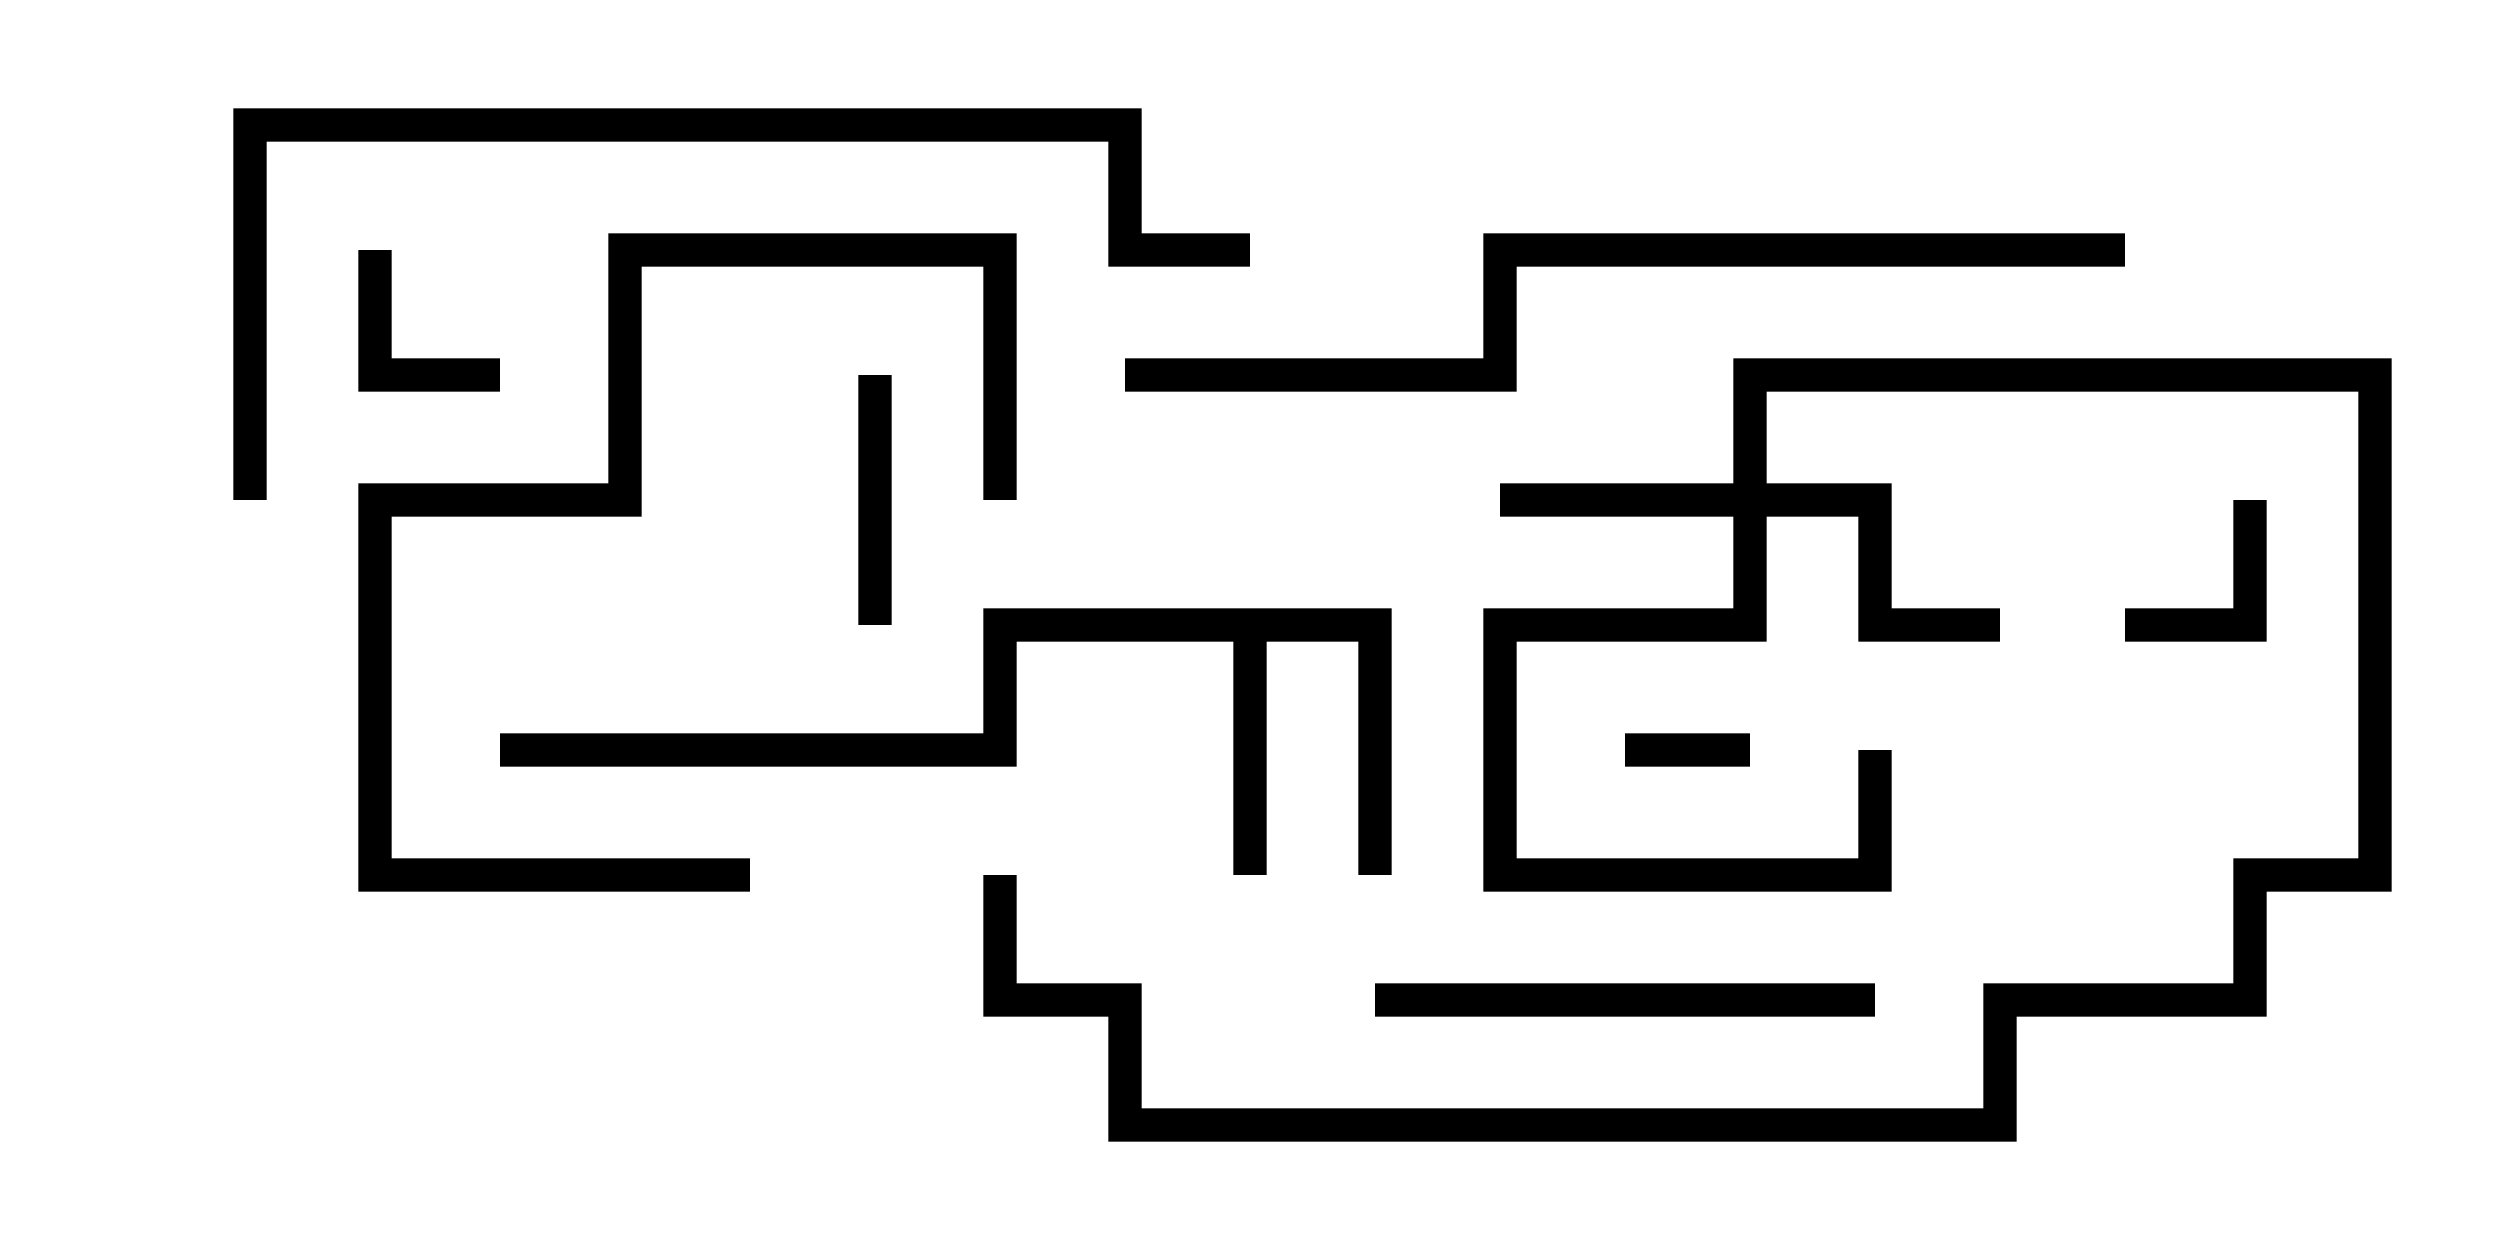 <svg version="1.1" width="30" height="15" xmlns="http://www.w3.org/2000/svg"><path d="M16.7,7.3L16.7,10.5L16.3,10.5L16.3,7.7L15.2,7.7L15.2,10.5L14.8,10.5L14.8,7.7L12.2,7.7L12.2,9.2L6,9.2L6,8.8L11.8,8.8L11.8,7.3z" stroke="none"/><path d="M20.8,5.8L20.8,4.3L28.7,4.3L28.7,10.7L27.2,10.7L27.2,12.2L24.2,12.2L24.2,13.7L13.3,13.7L13.3,12.2L11.8,12.2L11.8,10.5L12.2,10.5L12.2,11.8L13.7,11.8L13.7,13.3L23.8,13.3L23.8,11.8L26.8,11.8L26.8,10.3L28.3,10.3L28.3,4.7L21.2,4.7L21.2,5.8L22.7,5.8L22.7,7.3L24,7.3L24,7.7L22.3,7.7L22.3,6.2L21.2,6.2L21.2,7.7L18.2,7.7L18.2,10.3L22.3,10.3L22.3,9L22.7,9L22.7,10.7L17.8,10.7L17.8,7.3L20.8,7.3L20.8,6.2L18,6.2L18,5.8z" stroke="none"/><path d="M21,8.8L21,9.2L19.5,9.2L19.5,8.8z" stroke="none"/><path d="M26.8,6L27.2,6L27.2,7.7L25.5,7.7L25.5,7.3L26.8,7.3z" stroke="none"/><path d="M4.3,3L4.7,3L4.7,4.3L6,4.3L6,4.7L4.3,4.7z" stroke="none"/><path d="M10.7,7.5L10.3,7.5L10.3,4.5L10.7,4.5z" stroke="none"/><path d="M12.2,6L11.8,6L11.8,3.2L7.7,3.2L7.7,6.2L4.7,6.2L4.7,10.3L9,10.3L9,10.7L4.3,10.7L4.3,5.8L7.3,5.8L7.3,2.8L12.2,2.8z" stroke="none"/><path d="M22.5,11.8L22.5,12.2L16.5,12.2L16.5,11.8z" stroke="none"/><path d="M13.5,4.7L13.5,4.3L17.8,4.3L17.8,2.8L25.5,2.8L25.5,3.2L18.2,3.2L18.2,4.7z" stroke="none"/><path d="M3.2,6L2.8,6L2.8,1.3L13.7,1.3L13.7,2.8L15,2.8L15,3.2L13.3,3.2L13.3,1.7L3.2,1.7z" stroke="none"/></svg>